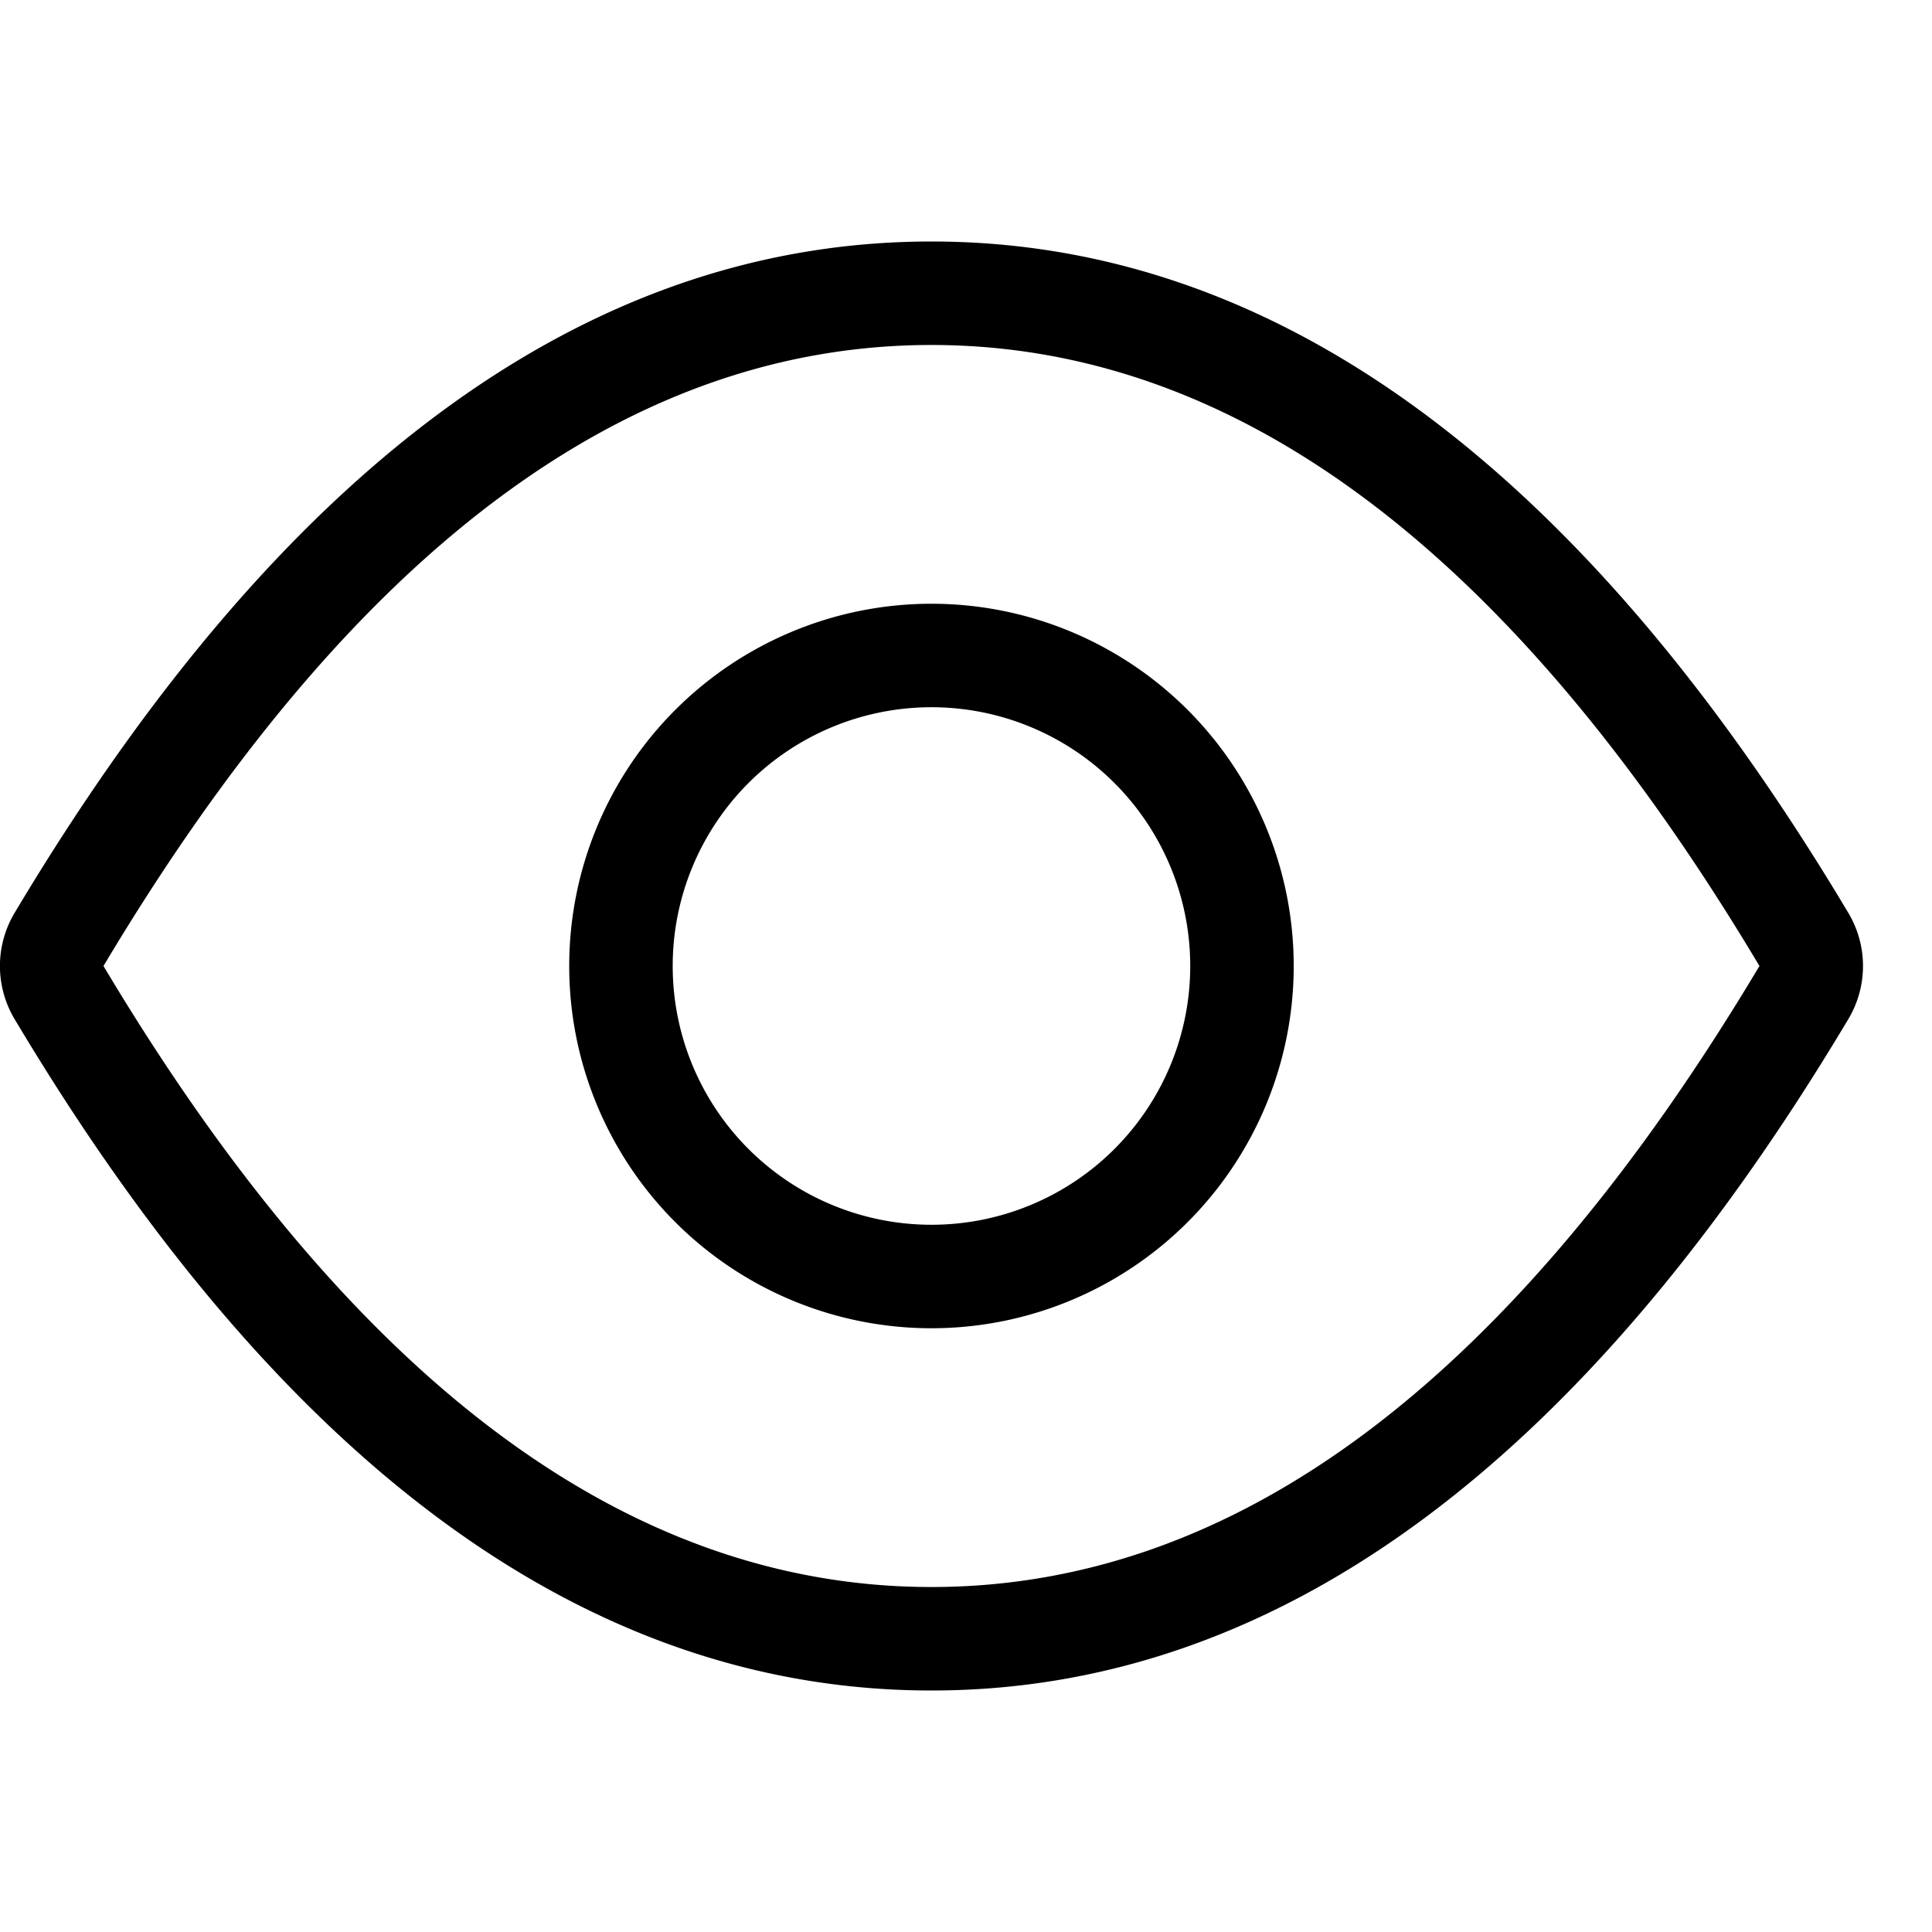 <svg xmlns="http://www.w3.org/2000/svg" width="16" height="16" viewBox="0 0 16 16">
    <path fill="auto" fill-rule="nonzero" d="M7.714 11a3 3 0 1 1 0-6 3 3 0 0 1 0 6zm0-.857a2.143 2.143 0 1 0 0-4.286 2.143 2.143 0 0 0 0 4.286zm0 3c2.525 0 4.81-1.714 6.857-5.143-2.046-3.429-4.332-5.143-6.857-5.143C5.19 2.857 2.904 4.571.857 8c2.047 3.429 4.333 5.143 6.857 5.143zm0 .857C4.838 14 2.307 12.102.121 8.44a.857.857 0 0 1 0-.88C2.307 3.899 4.838 2 7.714 2c2.876 0 5.407 1.898 7.593 5.56a.857.857 0 0 1 0 .88C13.121 12.101 10.59 14 7.714 14z"/>
</svg>

